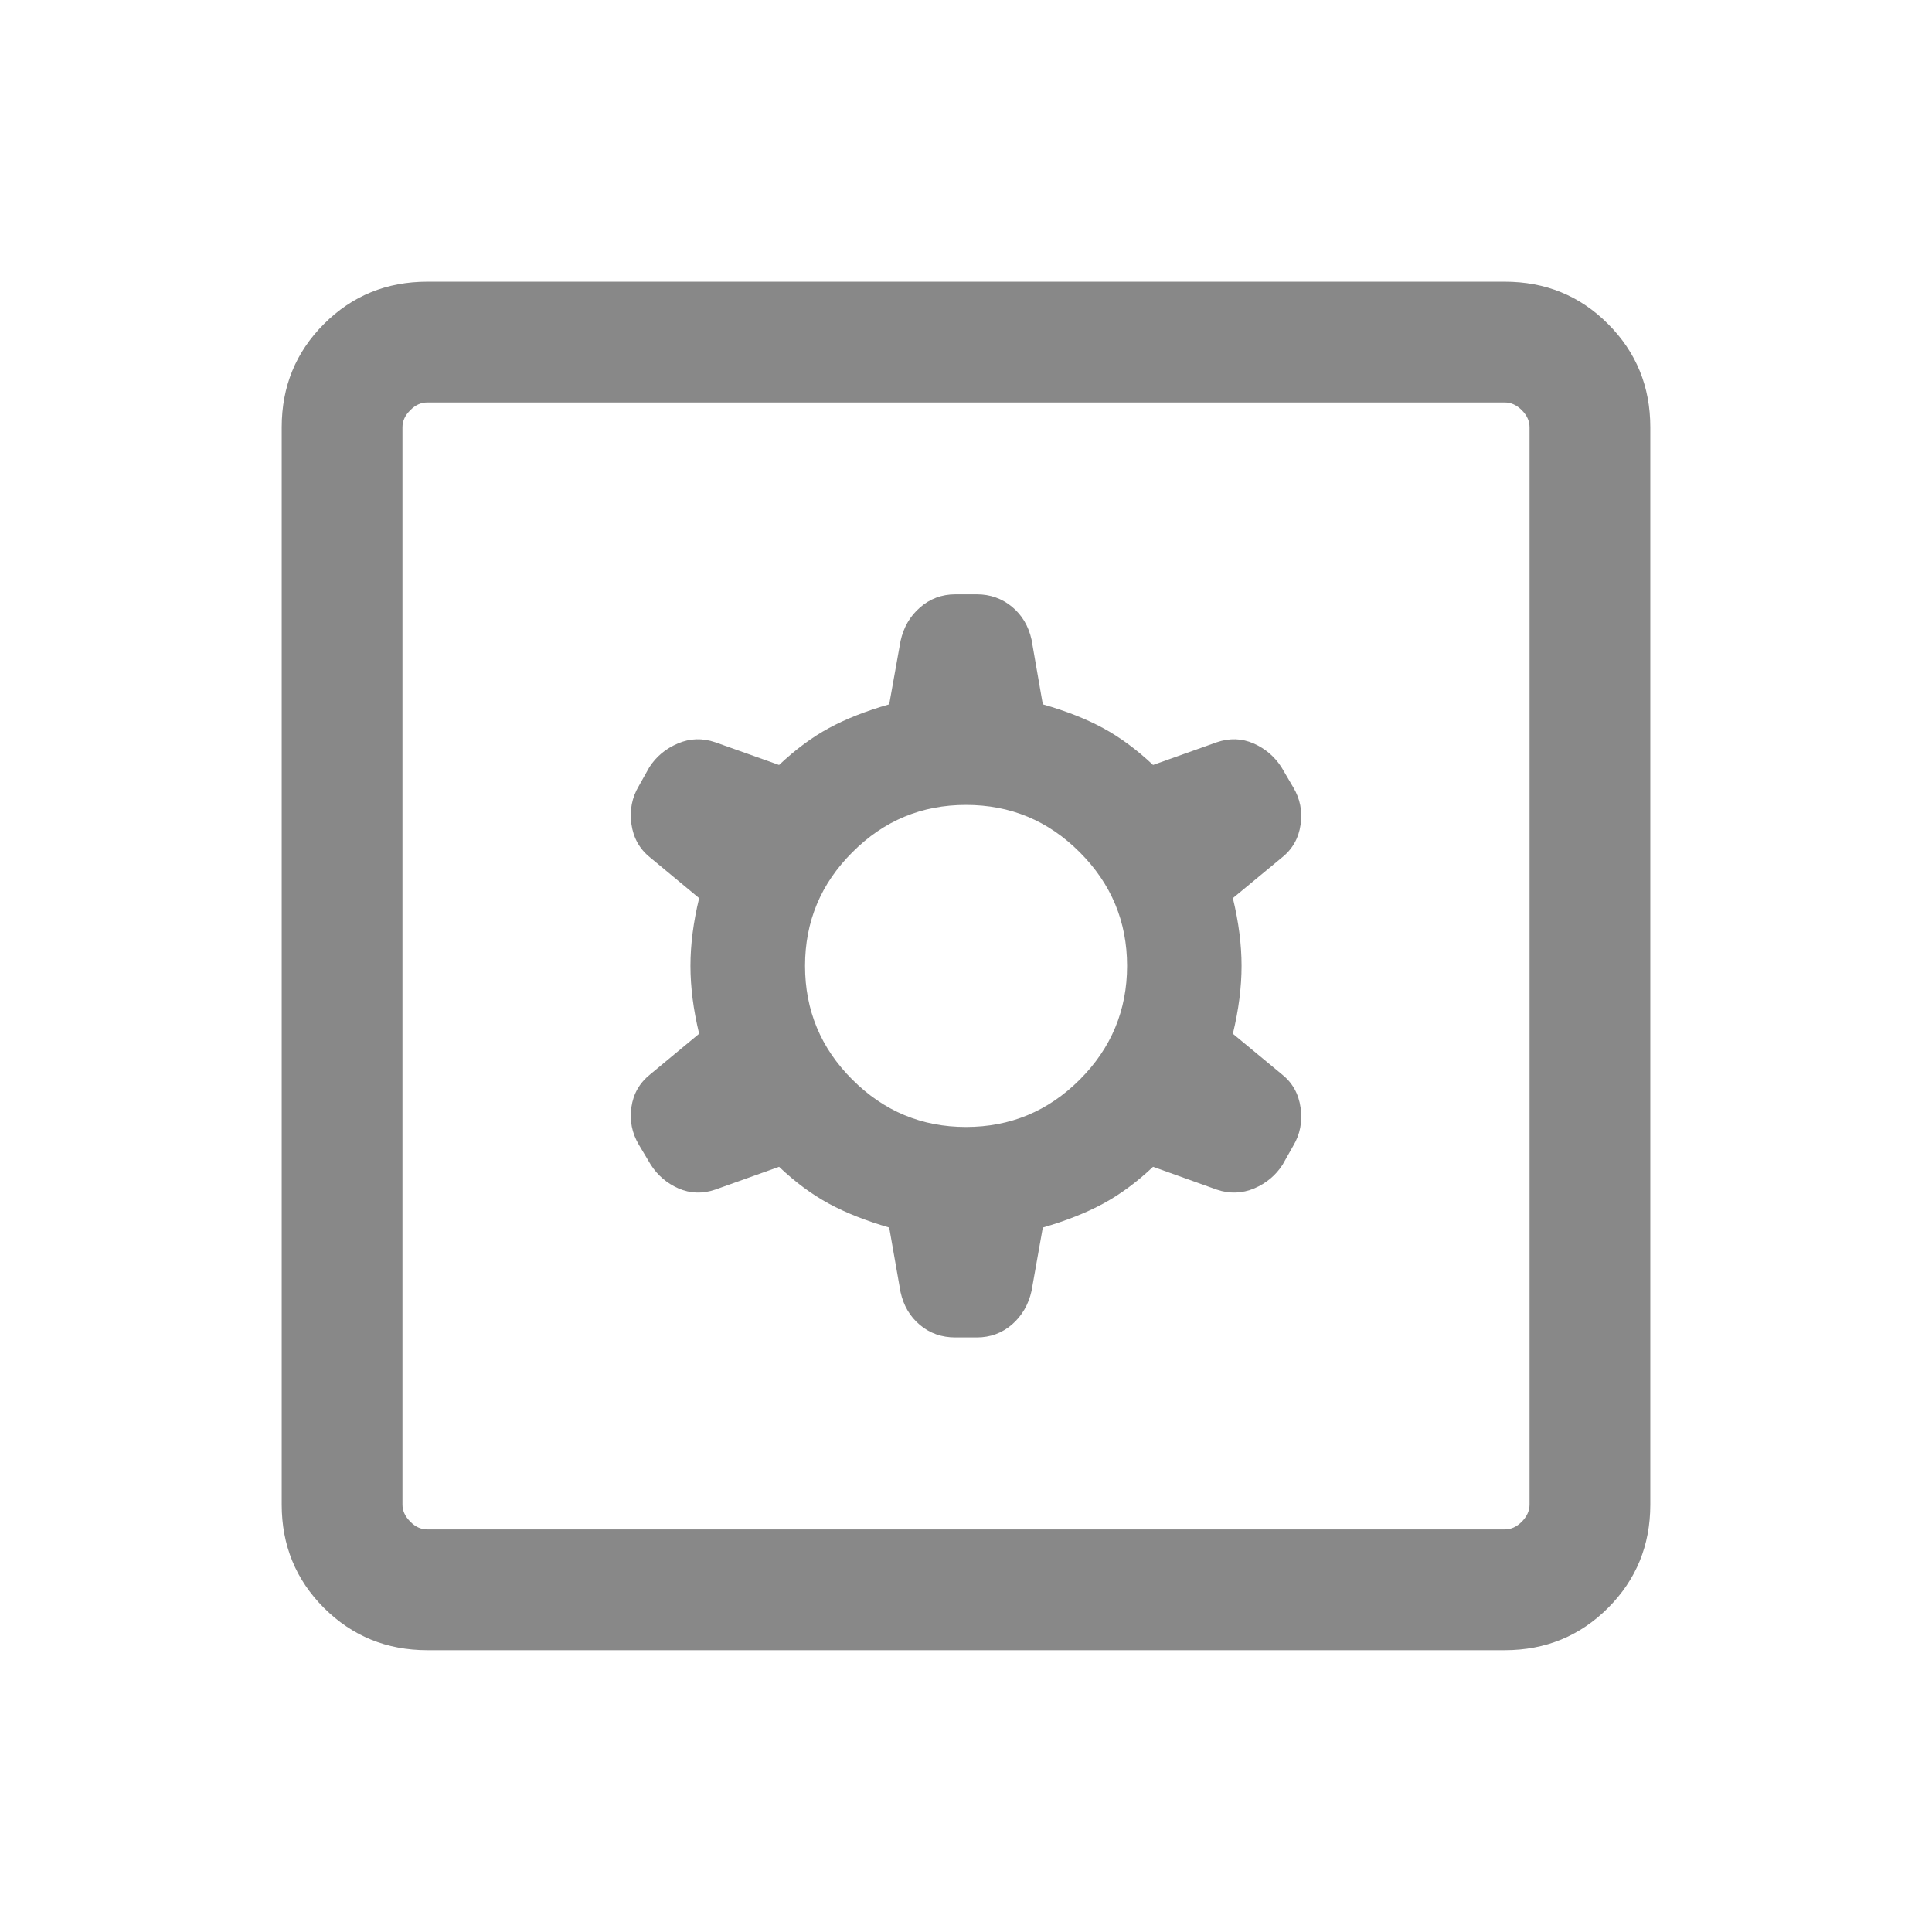 <svg width="16" height="16" viewBox="0 0 16 16" fill="none" xmlns="http://www.w3.org/2000/svg">
<g id="19_group">
<mask id="mask0_1561_11566" style="mask-type:alpha" maskUnits="userSpaceOnUse" x="0" y="0" width="16" height="16">
<rect id="Bounding box" width="16" height="16" fill="#D9D9D9"/>
</mask>
<g mask="url(#mask0_1561_11566)">
<path id="settings_applications" d="M7.364 10.166L7.458 10.701C7.483 10.813 7.536 10.904 7.619 10.973C7.701 11.042 7.799 11.076 7.912 11.076H8.089C8.201 11.076 8.299 11.04 8.382 10.968C8.464 10.896 8.518 10.803 8.543 10.69L8.636 10.166C8.829 10.11 8.996 10.044 9.136 9.968C9.276 9.892 9.414 9.791 9.549 9.663L10.077 9.852C10.183 9.888 10.286 9.884 10.387 9.842C10.487 9.799 10.566 9.733 10.622 9.645L10.71 9.489C10.767 9.394 10.787 9.289 10.771 9.174C10.755 9.059 10.704 8.967 10.616 8.897L10.21 8.561C10.258 8.363 10.282 8.175 10.282 7.999C10.282 7.823 10.258 7.636 10.21 7.438L10.616 7.102C10.704 7.032 10.755 6.941 10.771 6.829C10.787 6.718 10.767 6.615 10.71 6.52L10.612 6.353C10.555 6.265 10.479 6.2 10.382 6.157C10.284 6.114 10.183 6.111 10.077 6.147L9.549 6.335C9.414 6.208 9.276 6.106 9.136 6.03C8.996 5.954 8.829 5.888 8.636 5.833L8.543 5.298C8.518 5.185 8.464 5.094 8.382 5.026C8.299 4.957 8.201 4.922 8.089 4.922H7.912C7.799 4.922 7.701 4.959 7.619 5.031C7.536 5.103 7.483 5.195 7.458 5.308L7.364 5.833C7.171 5.888 7.004 5.954 6.864 6.03C6.724 6.106 6.587 6.208 6.452 6.335L5.923 6.147C5.817 6.111 5.714 6.114 5.614 6.157C5.513 6.2 5.435 6.265 5.378 6.353L5.29 6.51C5.234 6.604 5.213 6.709 5.229 6.824C5.245 6.939 5.297 7.032 5.385 7.102L5.79 7.438C5.742 7.636 5.718 7.823 5.718 7.999C5.718 8.175 5.742 8.363 5.79 8.561L5.385 8.897C5.297 8.967 5.245 9.058 5.229 9.169C5.213 9.281 5.234 9.384 5.29 9.479L5.389 9.645C5.445 9.733 5.522 9.799 5.619 9.842C5.716 9.884 5.817 9.888 5.923 9.852L6.452 9.663C6.587 9.791 6.724 9.892 6.864 9.968C7.004 10.044 7.171 10.11 7.364 10.166ZM8 9.333C7.633 9.333 7.32 9.202 7.059 8.941C6.797 8.68 6.667 8.366 6.667 7.999C6.667 7.633 6.797 7.319 7.059 7.058C7.32 6.796 7.633 6.666 8 6.666C8.367 6.666 8.681 6.796 8.942 7.058C9.203 7.319 9.334 7.633 9.334 7.999C9.334 8.366 9.203 8.68 8.942 8.941C8.681 9.202 8.367 9.333 8 9.333ZM3.539 13.666C3.202 13.666 2.917 13.549 2.683 13.316C2.45 13.083 2.333 12.797 2.333 12.461V3.538C2.333 3.201 2.45 2.916 2.683 2.683C2.917 2.449 3.202 2.333 3.539 2.333H12.462C12.798 2.333 13.084 2.449 13.317 2.683C13.55 2.916 13.667 3.201 13.667 3.538V12.461C13.667 12.797 13.55 13.083 13.317 13.316C13.084 13.549 12.798 13.666 12.462 13.666H3.539ZM3.539 12.666H12.462C12.513 12.666 12.56 12.645 12.603 12.602C12.645 12.559 12.667 12.512 12.667 12.461V3.538C12.667 3.486 12.645 3.439 12.603 3.397C12.56 3.354 12.513 3.333 12.462 3.333H3.539C3.487 3.333 3.44 3.354 3.398 3.397C3.355 3.439 3.333 3.486 3.333 3.538V12.461C3.333 12.512 3.355 12.559 3.398 12.602C3.44 12.645 3.487 12.666 3.539 12.666Z" fill="#888888"/>
</g>
</g>
</svg>
